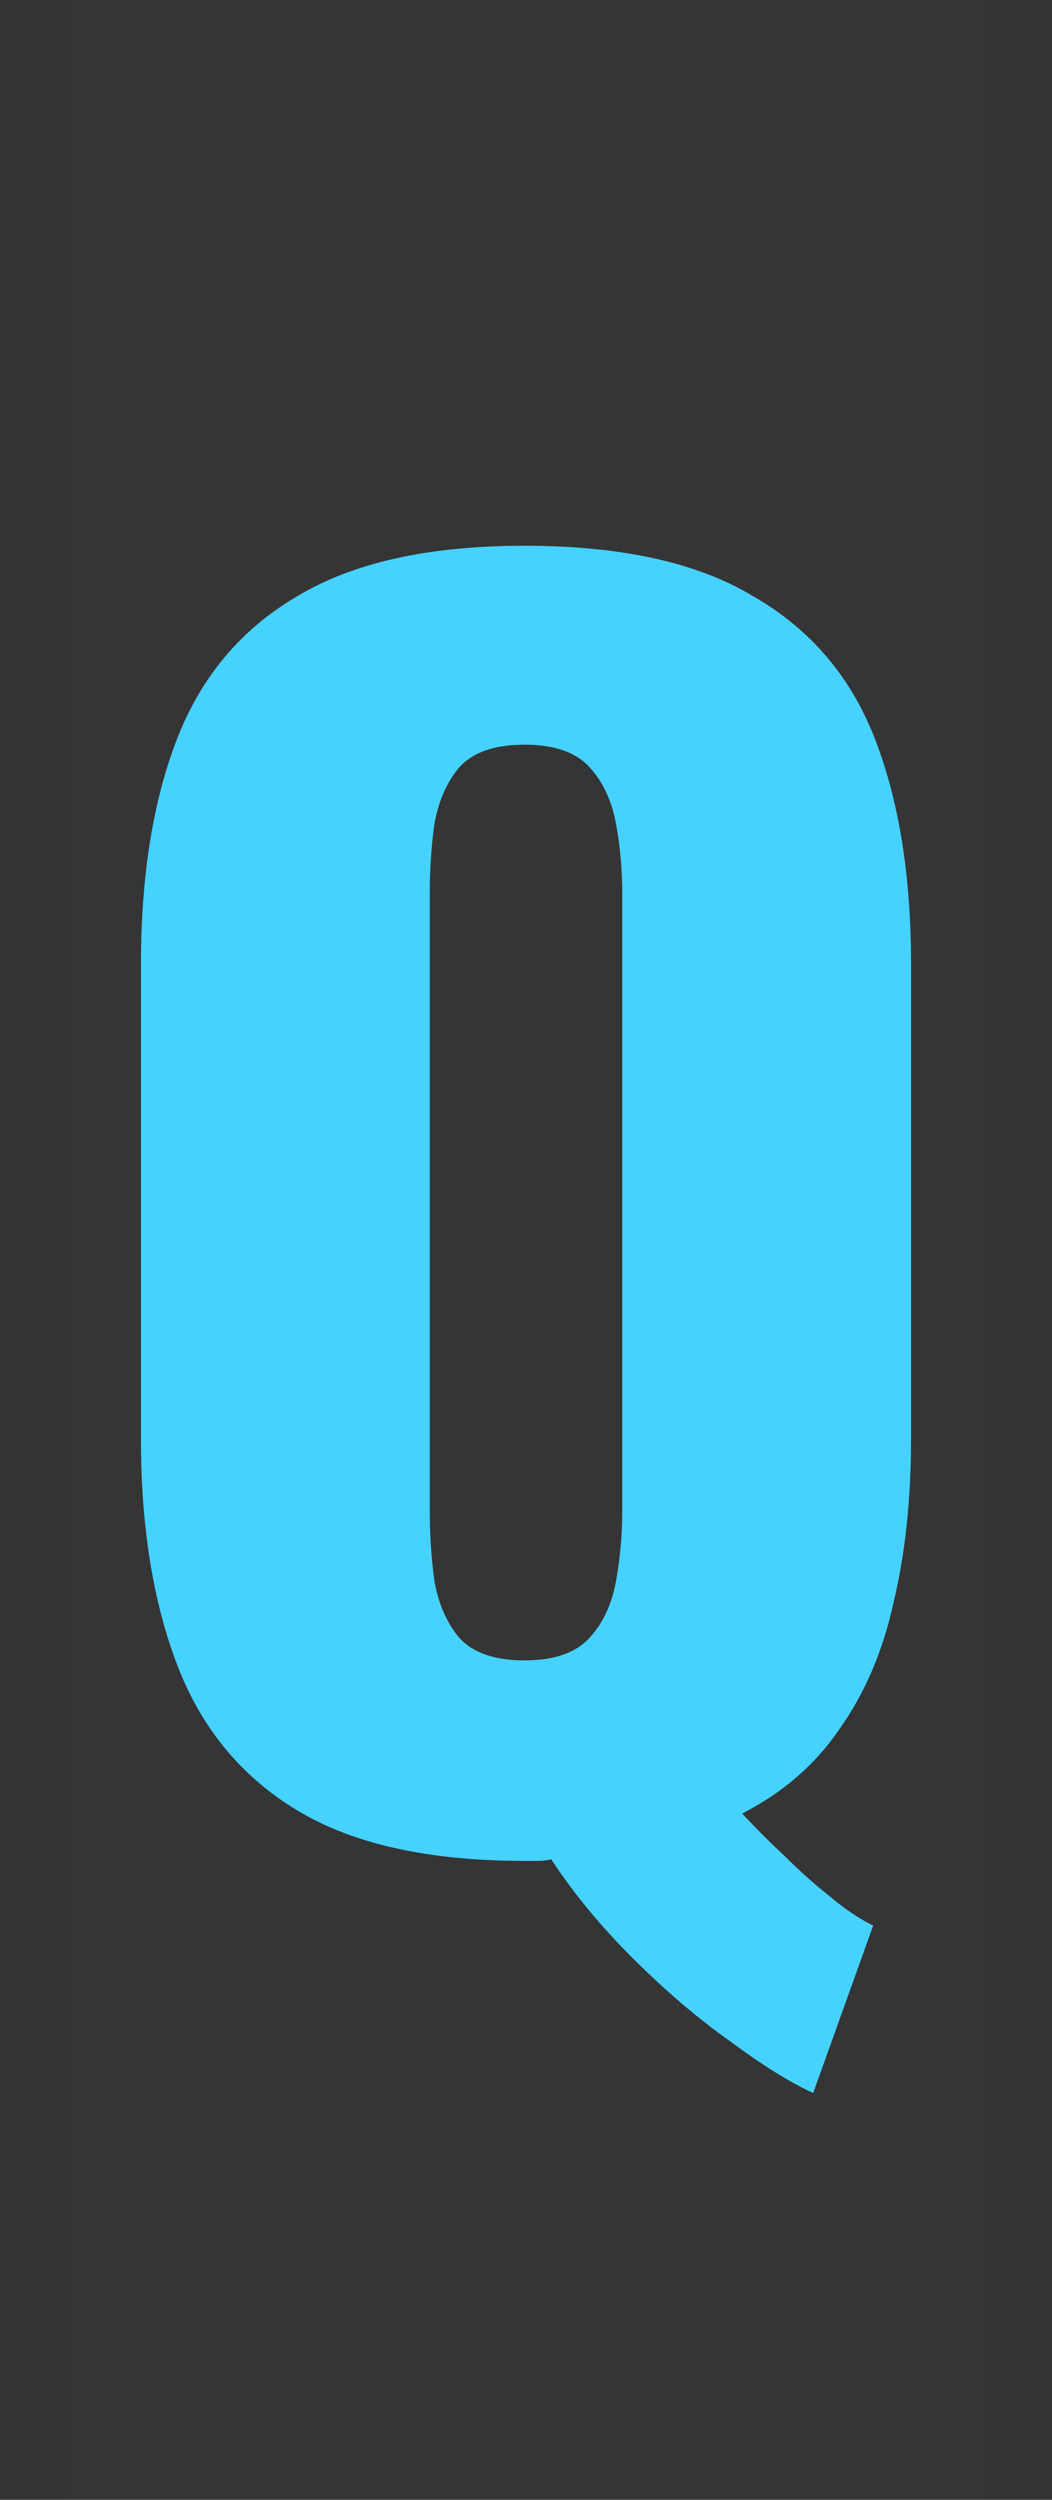 <svg xmlns="http://www.w3.org/2000/svg" fill="none" viewBox="0 0 8 19" height="19" width="8">
<rect x="0" y="0" width="8" height="19" fill="#333333" stroke="none"/>
<path fill-opacity="0.01" fill="white" d="M0.5 0H7.5V19H0.5V0Z"></path>
<path fill="#45D2FF" d="M6.184 15.908C6.008 15.828 5.796 15.696 5.548 15.512C5.3 15.336 5.052 15.124 4.804 14.876C4.564 14.636 4.36 14.388 4.192 14.132C4.16 14.14 4.128 14.144 4.096 14.144C4.064 14.144 4.028 14.144 3.988 14.144C3.26 14.144 2.684 14.016 2.26 13.76C1.836 13.504 1.532 13.136 1.348 12.656C1.164 12.176 1.072 11.604 1.072 10.94V7.328C1.072 6.656 1.164 6.084 1.348 5.612C1.532 5.14 1.836 4.78 2.26 4.532C2.684 4.276 3.26 4.148 3.988 4.148C4.724 4.148 5.304 4.276 5.728 4.532C6.16 4.78 6.468 5.14 6.652 5.612C6.836 6.084 6.928 6.656 6.928 7.328V10.94C6.928 11.396 6.884 11.808 6.796 12.176C6.716 12.544 6.58 12.864 6.388 13.136C6.204 13.408 5.956 13.624 5.644 13.784C5.748 13.896 5.856 14.004 5.968 14.108C6.08 14.22 6.192 14.32 6.304 14.408C6.416 14.504 6.528 14.58 6.64 14.636L6.184 15.908ZM3.988 12.62C4.212 12.62 4.376 12.564 4.48 12.452C4.584 12.34 4.652 12.196 4.684 12.02C4.716 11.844 4.732 11.664 4.732 11.48V6.8C4.732 6.608 4.716 6.428 4.684 6.26C4.652 6.084 4.584 5.94 4.48 5.828C4.376 5.716 4.212 5.66 3.988 5.66C3.764 5.66 3.6 5.716 3.496 5.828C3.4 5.94 3.336 6.084 3.304 6.26C3.28 6.428 3.268 6.608 3.268 6.8V11.48C3.268 11.664 3.28 11.844 3.304 12.02C3.336 12.196 3.4 12.34 3.496 12.452C3.6 12.564 3.764 12.62 3.988 12.62Z"></path>
</svg>
